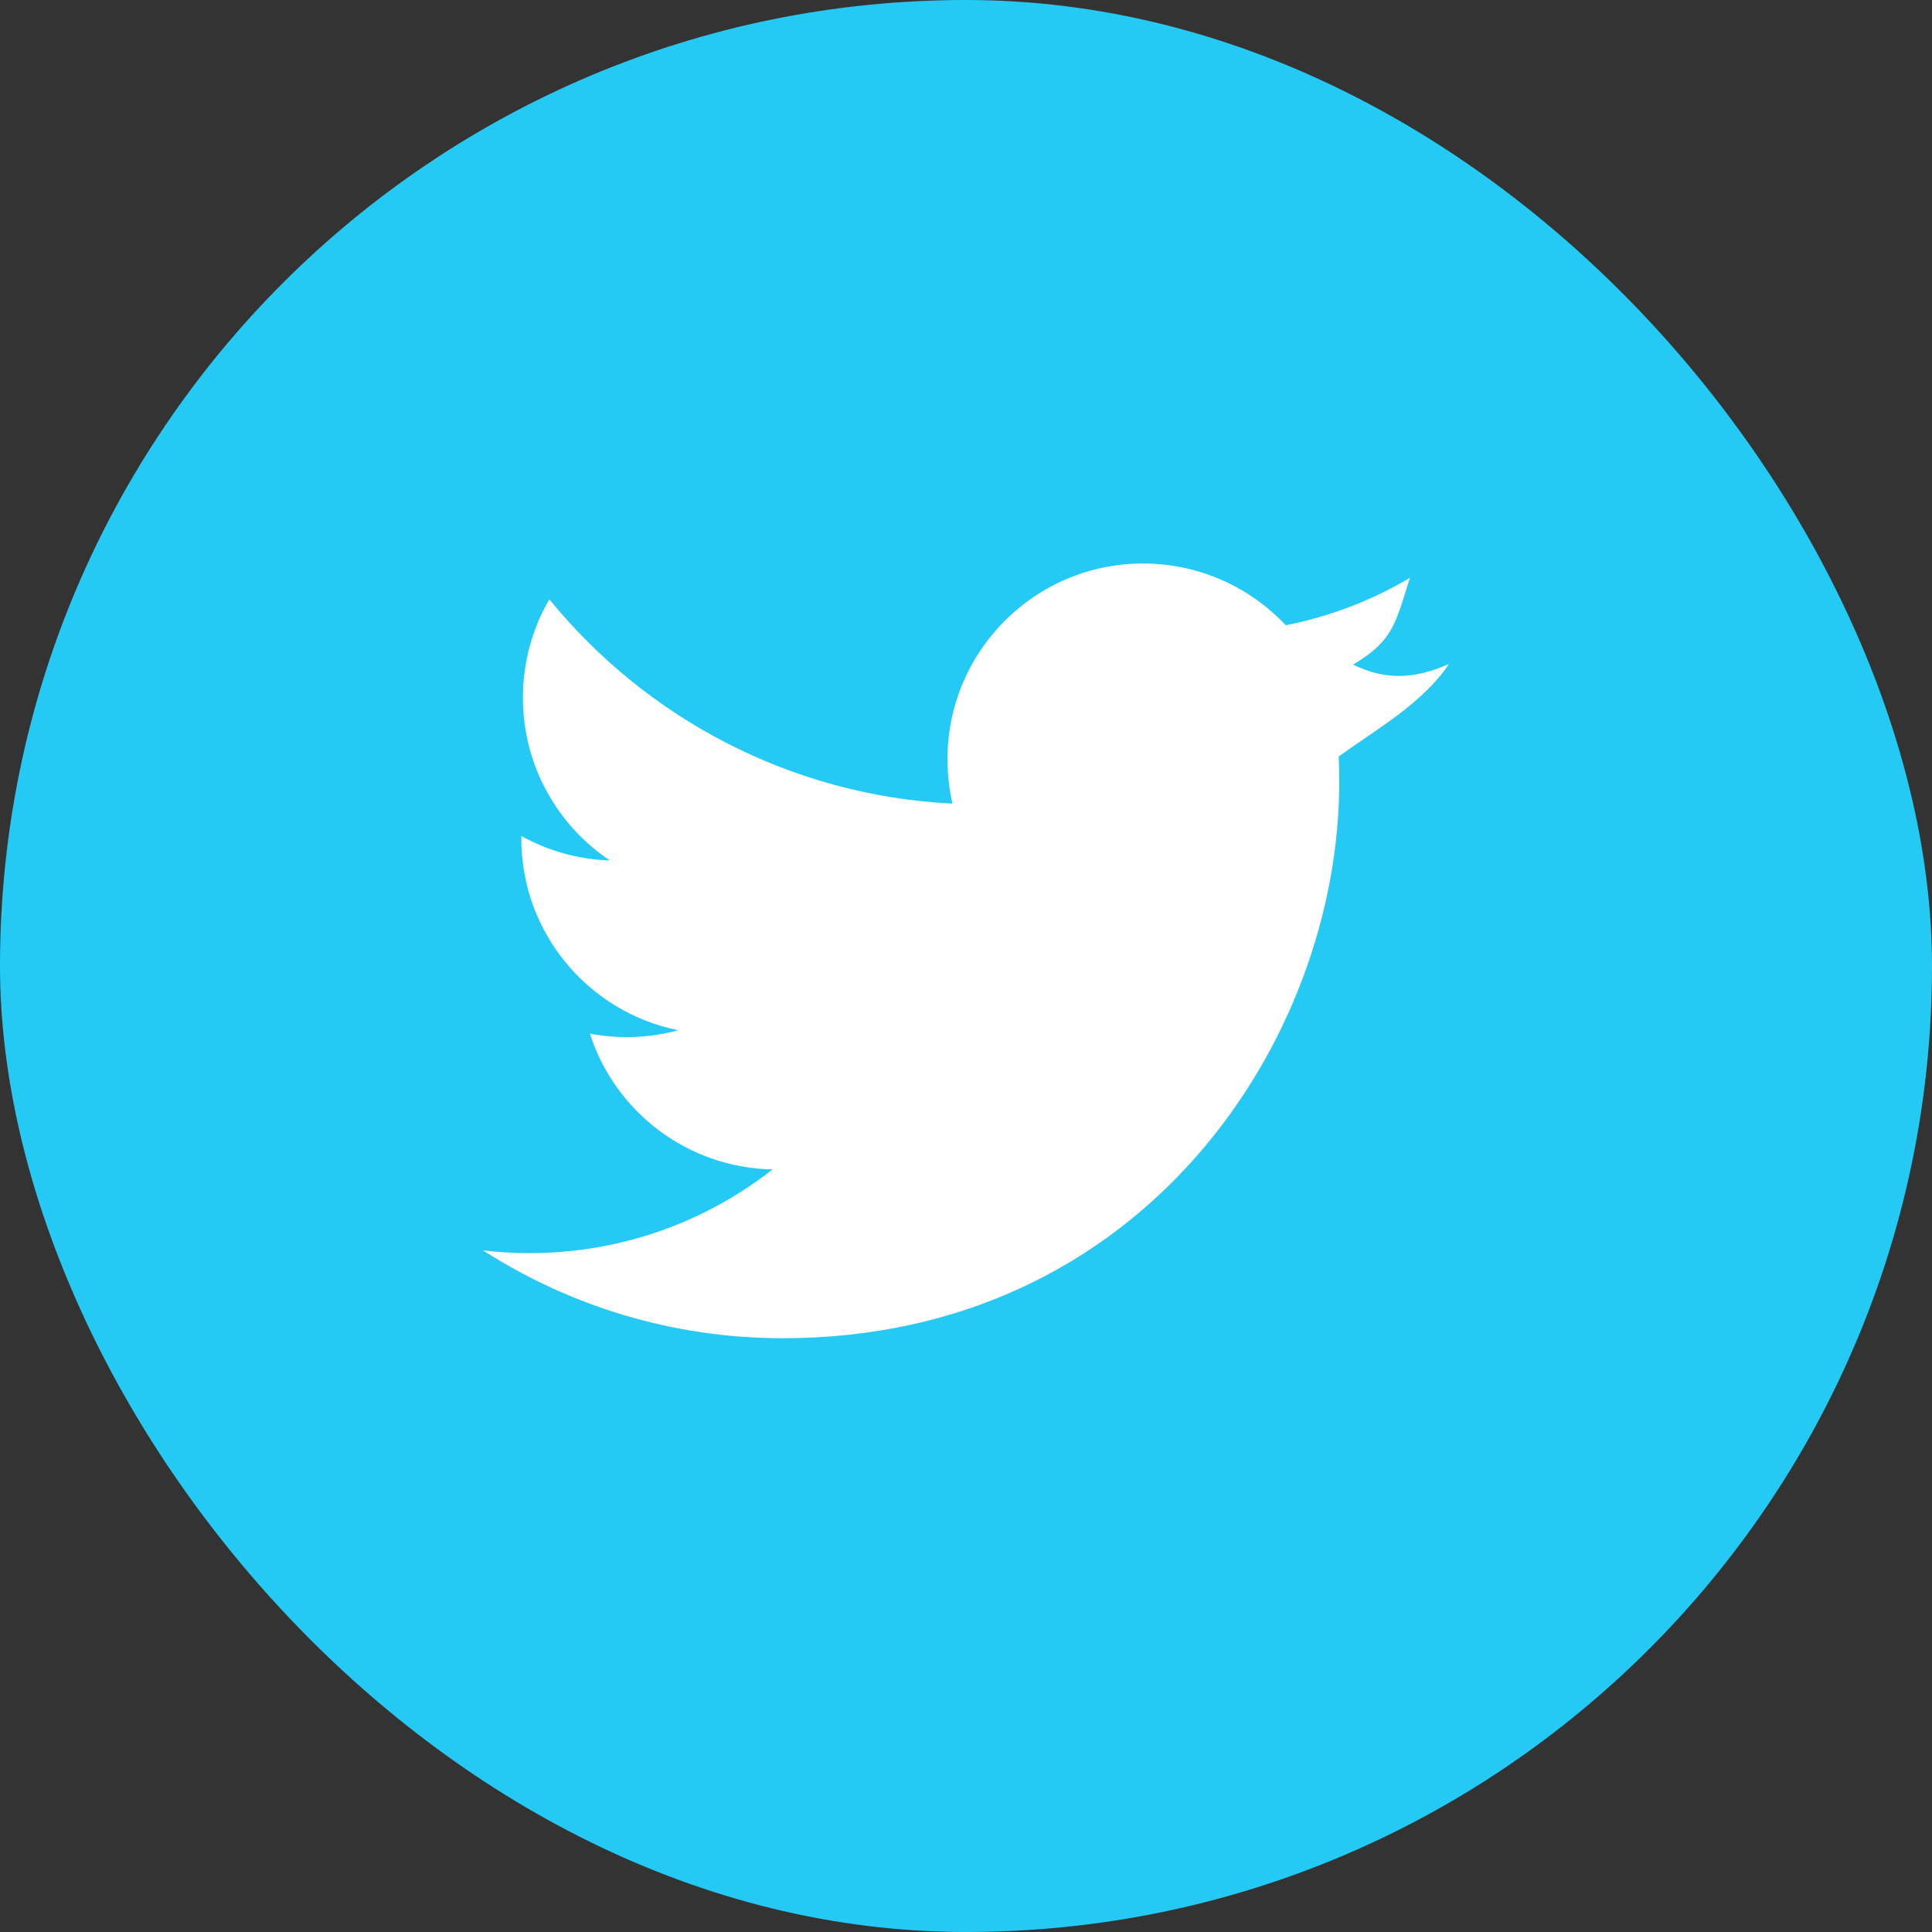 <?xml version="1.0" encoding="UTF-8"?>
<svg width="24px" height="24px" viewBox="0 0 24 24" version="1.1" xmlns="http://www.w3.org/2000/svg" xmlns:xlink="http://www.w3.org/1999/xlink">
    <rect x="0" y="0" width="24" height="24" fill="#333333" stroke="none"/>
    <!-- Generator: Sketch 41.2 (35397) - http://www.bohemiancoding.com/sketch -->
    <desc>Created with Sketch.</desc>
    <style>
      #Background-Fill {
        fill: #25CAF4;
      }
    </style>
    <defs></defs>
    <g id="Symbols" stroke="none" stroke-width="1" fill="none" fill-rule="evenodd">
        <g id="Icon-/-Twitter-/-Color">
            <rect id="Background-Fill"  x="0" y="0" width="24" height="24" rx="12"></rect>
            <path d="M18,8.248 C17.565,8.442 17.198,8.448 16.809,8.256 C17.311,7.956 17.334,7.745 17.515,7.177 C17.046,7.456 16.525,7.658 15.972,7.767 C15.529,7.296 14.898,7 14.199,7 C12.857,7 11.77,8.089 11.77,9.43 C11.77,9.62 11.791,9.805 11.832,9.983 C9.813,9.882 8.023,8.915 6.824,7.445 C6.615,7.804 6.496,8.221 6.496,8.667 C6.496,9.51 6.925,10.253 7.576,10.689 C7.178,10.676 6.804,10.567 6.476,10.385 C6.476,10.395 6.476,10.405 6.476,10.415 C6.476,11.593 7.313,12.574 8.425,12.798 C8.069,12.895 7.694,12.91 7.328,12.84 C7.637,13.805 8.534,14.507 9.597,14.527 C8.557,15.342 7.268,15.681 6,15.533 C7.076,16.222 8.352,16.624 9.724,16.624 C14.193,16.624 16.637,12.922 16.637,9.711 C16.637,9.605 16.635,9.501 16.63,9.397 C17.104,9.055 17.674,8.736 18,8.248 L18,8.248 Z" id="Icon-/-Twitter" fill="#FFFFFF"></path>
        </g>
    </g>
</svg>
